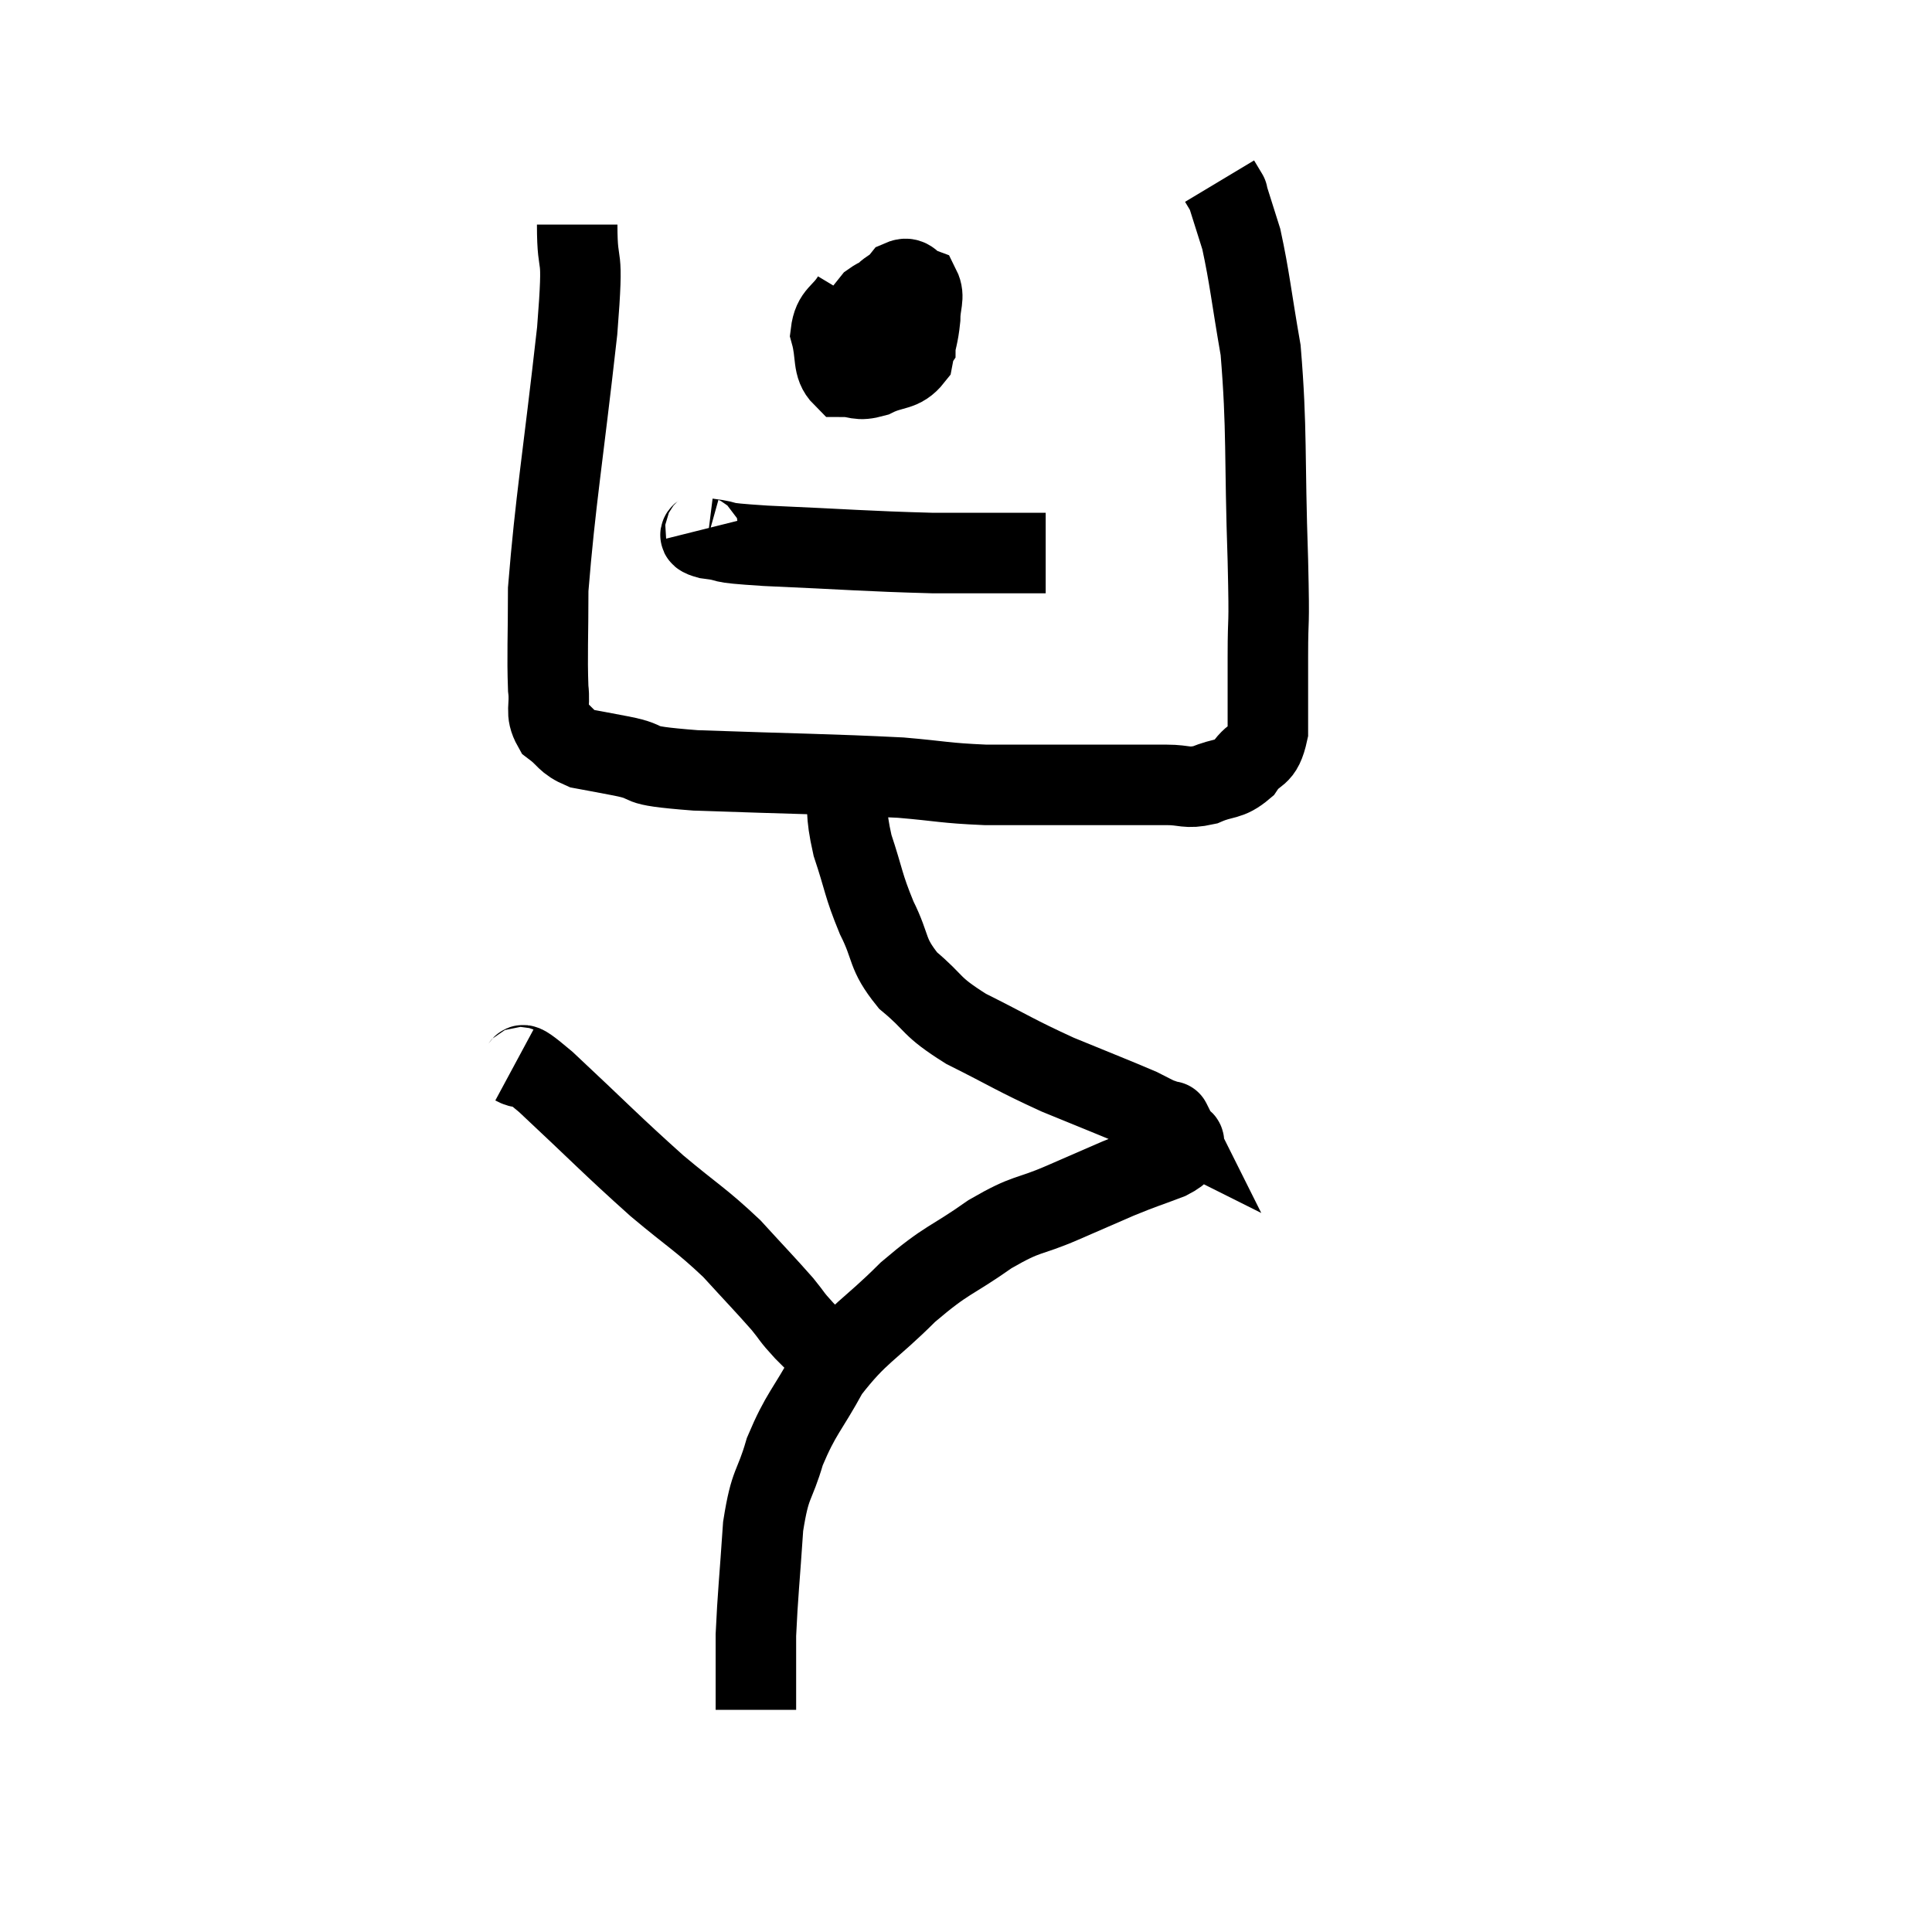 <svg width="48" height="48" viewBox="0 0 48 48" xmlns="http://www.w3.org/2000/svg"><path d="M 14.34 5.58 C 14.34 6.9, 14.52 5.955, 14.34 8.22 C 13.98 11.43, 13.8 12.42, 13.62 14.64 C 13.62 15.87, 13.59 16.245, 13.62 17.1 C 13.68 17.58, 13.53 17.685, 13.74 18.06 C 14.1 18.33, 14.04 18.42, 14.46 18.6 C 14.94 18.69, 14.715 18.645, 15.42 18.78 C 16.35 18.96, 15.54 19.005, 17.28 19.14 C 19.83 19.23, 20.58 19.23, 22.38 19.32 C 23.43 19.41, 23.445 19.455, 24.48 19.5 C 25.5 19.5, 25.59 19.5, 26.52 19.5 C 27.36 19.5, 27.585 19.5, 28.2 19.5 C 28.59 19.5, 28.545 19.5, 28.98 19.5 C 29.46 19.5, 29.46 19.605, 29.94 19.5 C 30.42 19.29, 30.51 19.41, 30.9 19.08 C 31.2 18.63, 31.35 18.87, 31.5 18.18 C 31.5 17.25, 31.5 17.385, 31.5 16.32 C 31.5 15.12, 31.545 15.825, 31.5 13.92 C 31.41 11.31, 31.485 10.695, 31.32 8.7 C 31.08 7.32, 31.05 6.915, 30.84 5.94 C 30.66 5.37, 30.57 5.085, 30.48 4.8 C 30.48 4.8, 30.48 4.8, 30.48 4.8 C 30.48 4.8, 30.525 4.875, 30.48 4.8 L 30.3 4.5" fill="none" stroke="black" stroke-width="2"></path><path d="M 21.18 7.38 C 20.91 7.83, 20.7 7.785, 20.64 8.28 C 20.79 8.82, 20.67 9.09, 20.94 9.36 C 21.33 9.36, 21.285 9.48, 21.72 9.36 C 22.2 9.12, 22.395 9.24, 22.68 8.88 C 22.77 8.4, 22.815 8.355, 22.86 7.92 C 22.86 7.53, 22.98 7.38, 22.86 7.14 C 22.62 7.05, 22.62 6.855, 22.38 6.96 C 22.14 7.26, 21.93 7.17, 21.9 7.56 C 22.08 8.04, 22.05 8.265, 22.26 8.52 C 22.5 8.55, 22.62 8.76, 22.74 8.58 C 22.74 8.19, 22.83 8.1, 22.74 7.8 C 22.56 7.59, 22.65 7.455, 22.38 7.38 C 22.02 7.44, 22.02 7.245, 21.66 7.5 L 20.94 8.4" fill="none" stroke="black" stroke-width="2"></path><path d="M 17.52 13.14 C 17.55 13.26, 17.205 13.275, 17.58 13.38 C 18.3 13.47, 17.625 13.47, 19.02 13.56 C 21.09 13.65, 21.495 13.695, 23.16 13.74 C 24.42 13.74, 25.005 13.74, 25.68 13.74 C 25.77 13.74, 25.785 13.74, 25.86 13.74 L 25.98 13.74" fill="none" stroke="black" stroke-width="2"></path><path d="M 21 19.32 C 21.09 20.16, 20.985 20.13, 21.18 21 C 21.48 21.9, 21.435 21.96, 21.78 22.8 C 22.17 23.58, 22.005 23.67, 22.56 24.36 C 23.28 24.96, 23.07 24.975, 24 25.56 C 25.14 26.13, 25.2 26.205, 26.28 26.7 C 27.3 27.12, 27.69 27.27, 28.32 27.54 C 28.56 27.66, 28.635 27.705, 28.8 27.78 C 28.89 27.81, 28.905 27.81, 28.98 27.84 C 29.04 27.87, 29.07 27.885, 29.1 27.9 C 29.1 27.9, 29.055 27.81, 29.1 27.9 C 29.19 28.08, 29.235 28.17, 29.28 28.26 C 29.28 28.26, 29.25 28.215, 29.28 28.26 C 29.34 28.35, 29.46 28.305, 29.4 28.44 C 29.22 28.62, 29.445 28.59, 29.04 28.8 C 28.41 29.04, 28.44 29.01, 27.78 29.28 C 27.09 29.58, 27.195 29.535, 26.4 29.88 C 25.5 30.27, 25.56 30.105, 24.6 30.66 C 23.58 31.38, 23.565 31.245, 22.56 32.1 C 21.57 33.09, 21.345 33.09, 20.58 34.08 C 20.04 35.07, 19.905 35.1, 19.5 36.06 C 19.23 36.99, 19.14 36.78, 18.96 37.92 C 18.87 39.27, 18.825 39.63, 18.78 40.62 C 18.78 41.25, 18.78 41.415, 18.78 41.88 C 18.78 42.18, 18.78 42.33, 18.78 42.48 C 18.78 42.48, 18.78 42.48, 18.78 42.48 L 18.78 42.48" fill="none" stroke="black" stroke-width="2"></path><path d="M 12.78 26.46 C 13.17 26.67, 12.675 26.13, 13.56 26.88 C 14.94 28.17, 15.165 28.425, 16.32 29.46 C 17.25 30.24, 17.4 30.285, 18.18 31.02 C 18.81 31.71, 18.99 31.89, 19.44 32.4 C 19.71 32.73, 19.635 32.685, 19.98 33.06 C 20.4 33.48, 20.565 33.645, 20.82 33.9 L 21 34.08" fill="none" stroke="black" stroke-width="2"></path></svg>